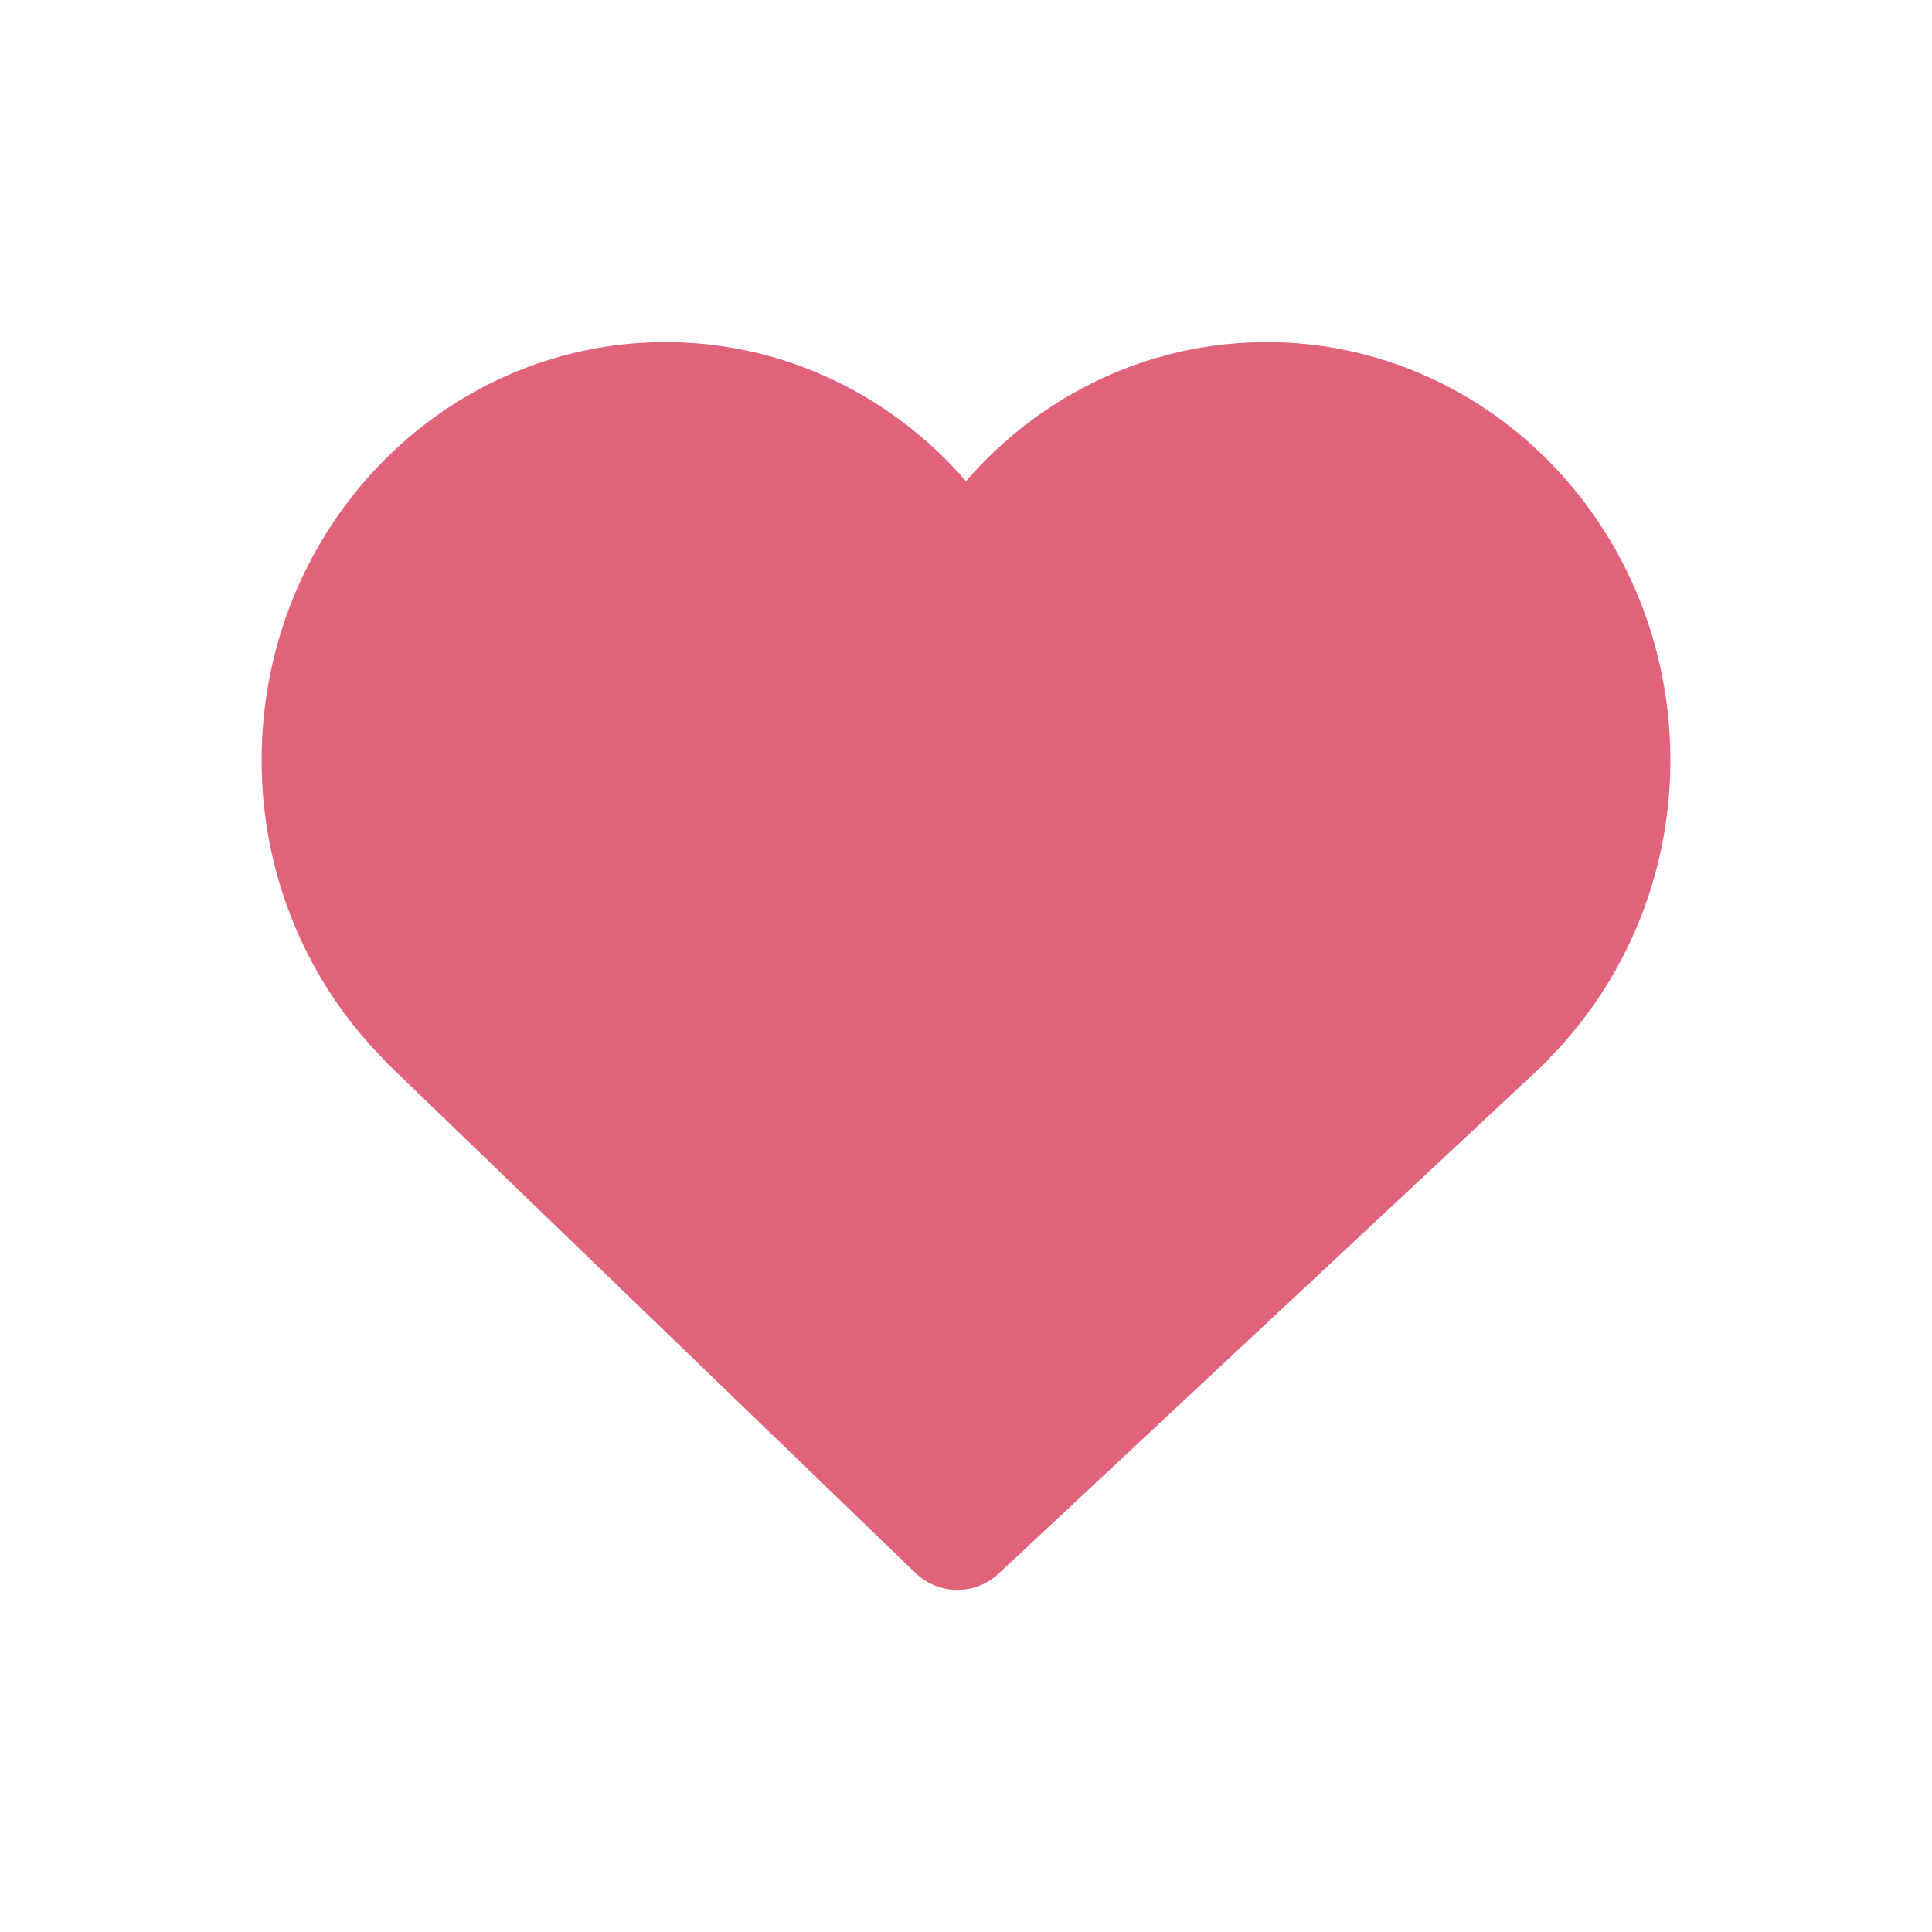 <svg xmlns="http://www.w3.org/2000/svg" width="24" height="24" viewBox="0 0 24 24">
    <g fill="#E06379" fill-rule="evenodd" stroke-linejoin="round">
        <g stroke="#E06379" stroke-width="1.5">
            <path d="M20 9.444C20 6.99 18.09 5 15.733 5c-1.607 0-3.005.927-3.733 2.295C11.272 5.927 9.874 5 8.267 5 5.91 5 4 6.99 4 9.444c0 1.273.517 2.419 1.34 3.228l-.003.003L11.893 19l6.77-6.325-.003-.003c.823-.81 1.34-1.955 1.34-3.228z"/>
        </g>
    </g>
</svg>
